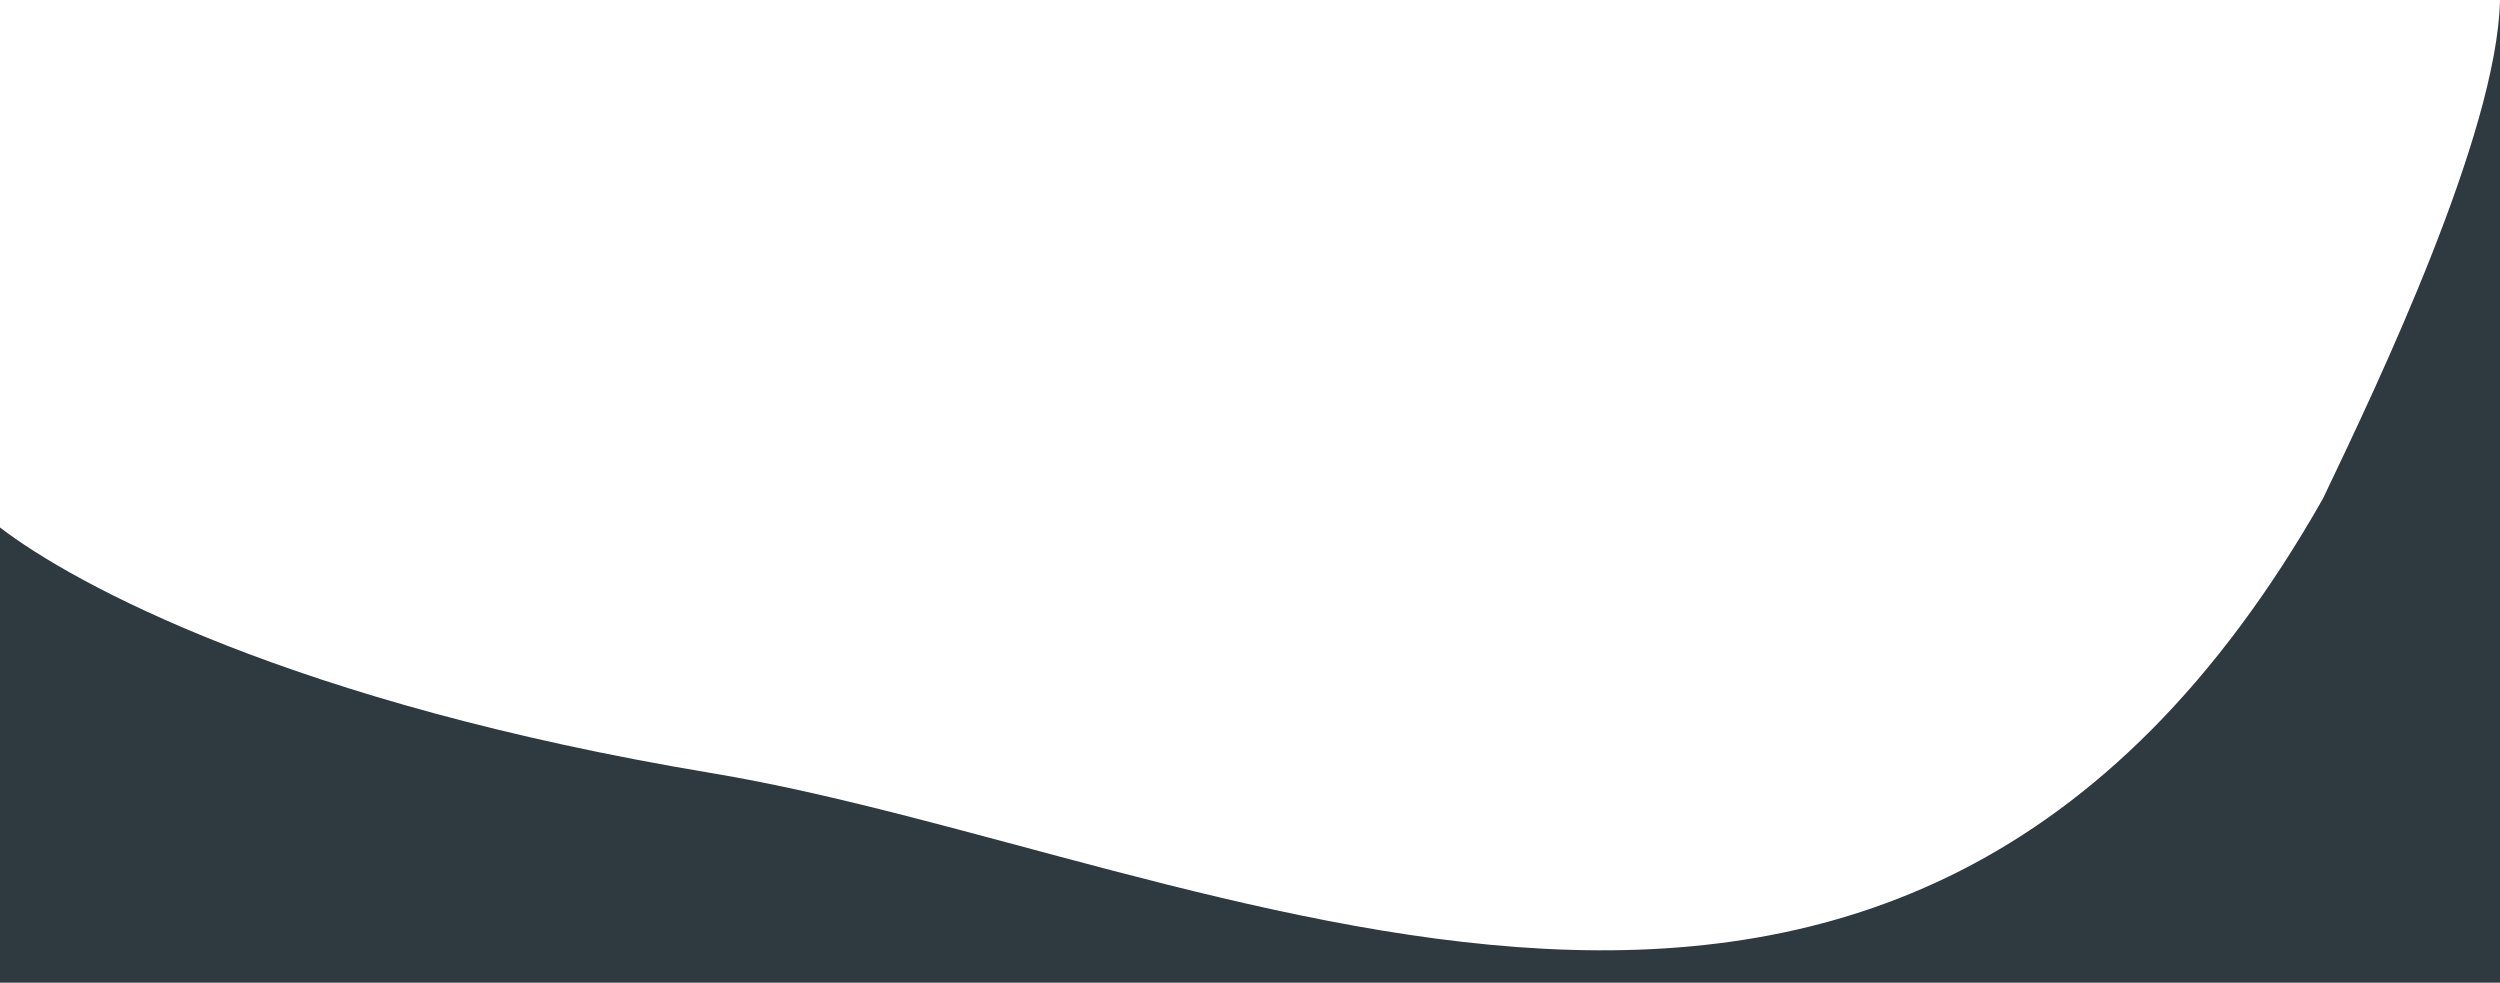 <svg width="346" height="136" viewBox="0 0 346 136" fill="none" xmlns="http://www.w3.org/2000/svg">
<path d="M98.5 107C40.441 97.323 10.167 80.833 0 73V136H346V0C345.606 18.507 329.029 53.23 321.834 68.299L321.5 69C262.5 173 167.5 118.5 98.5 107Z" fill="#2f3940"/>
</svg>

